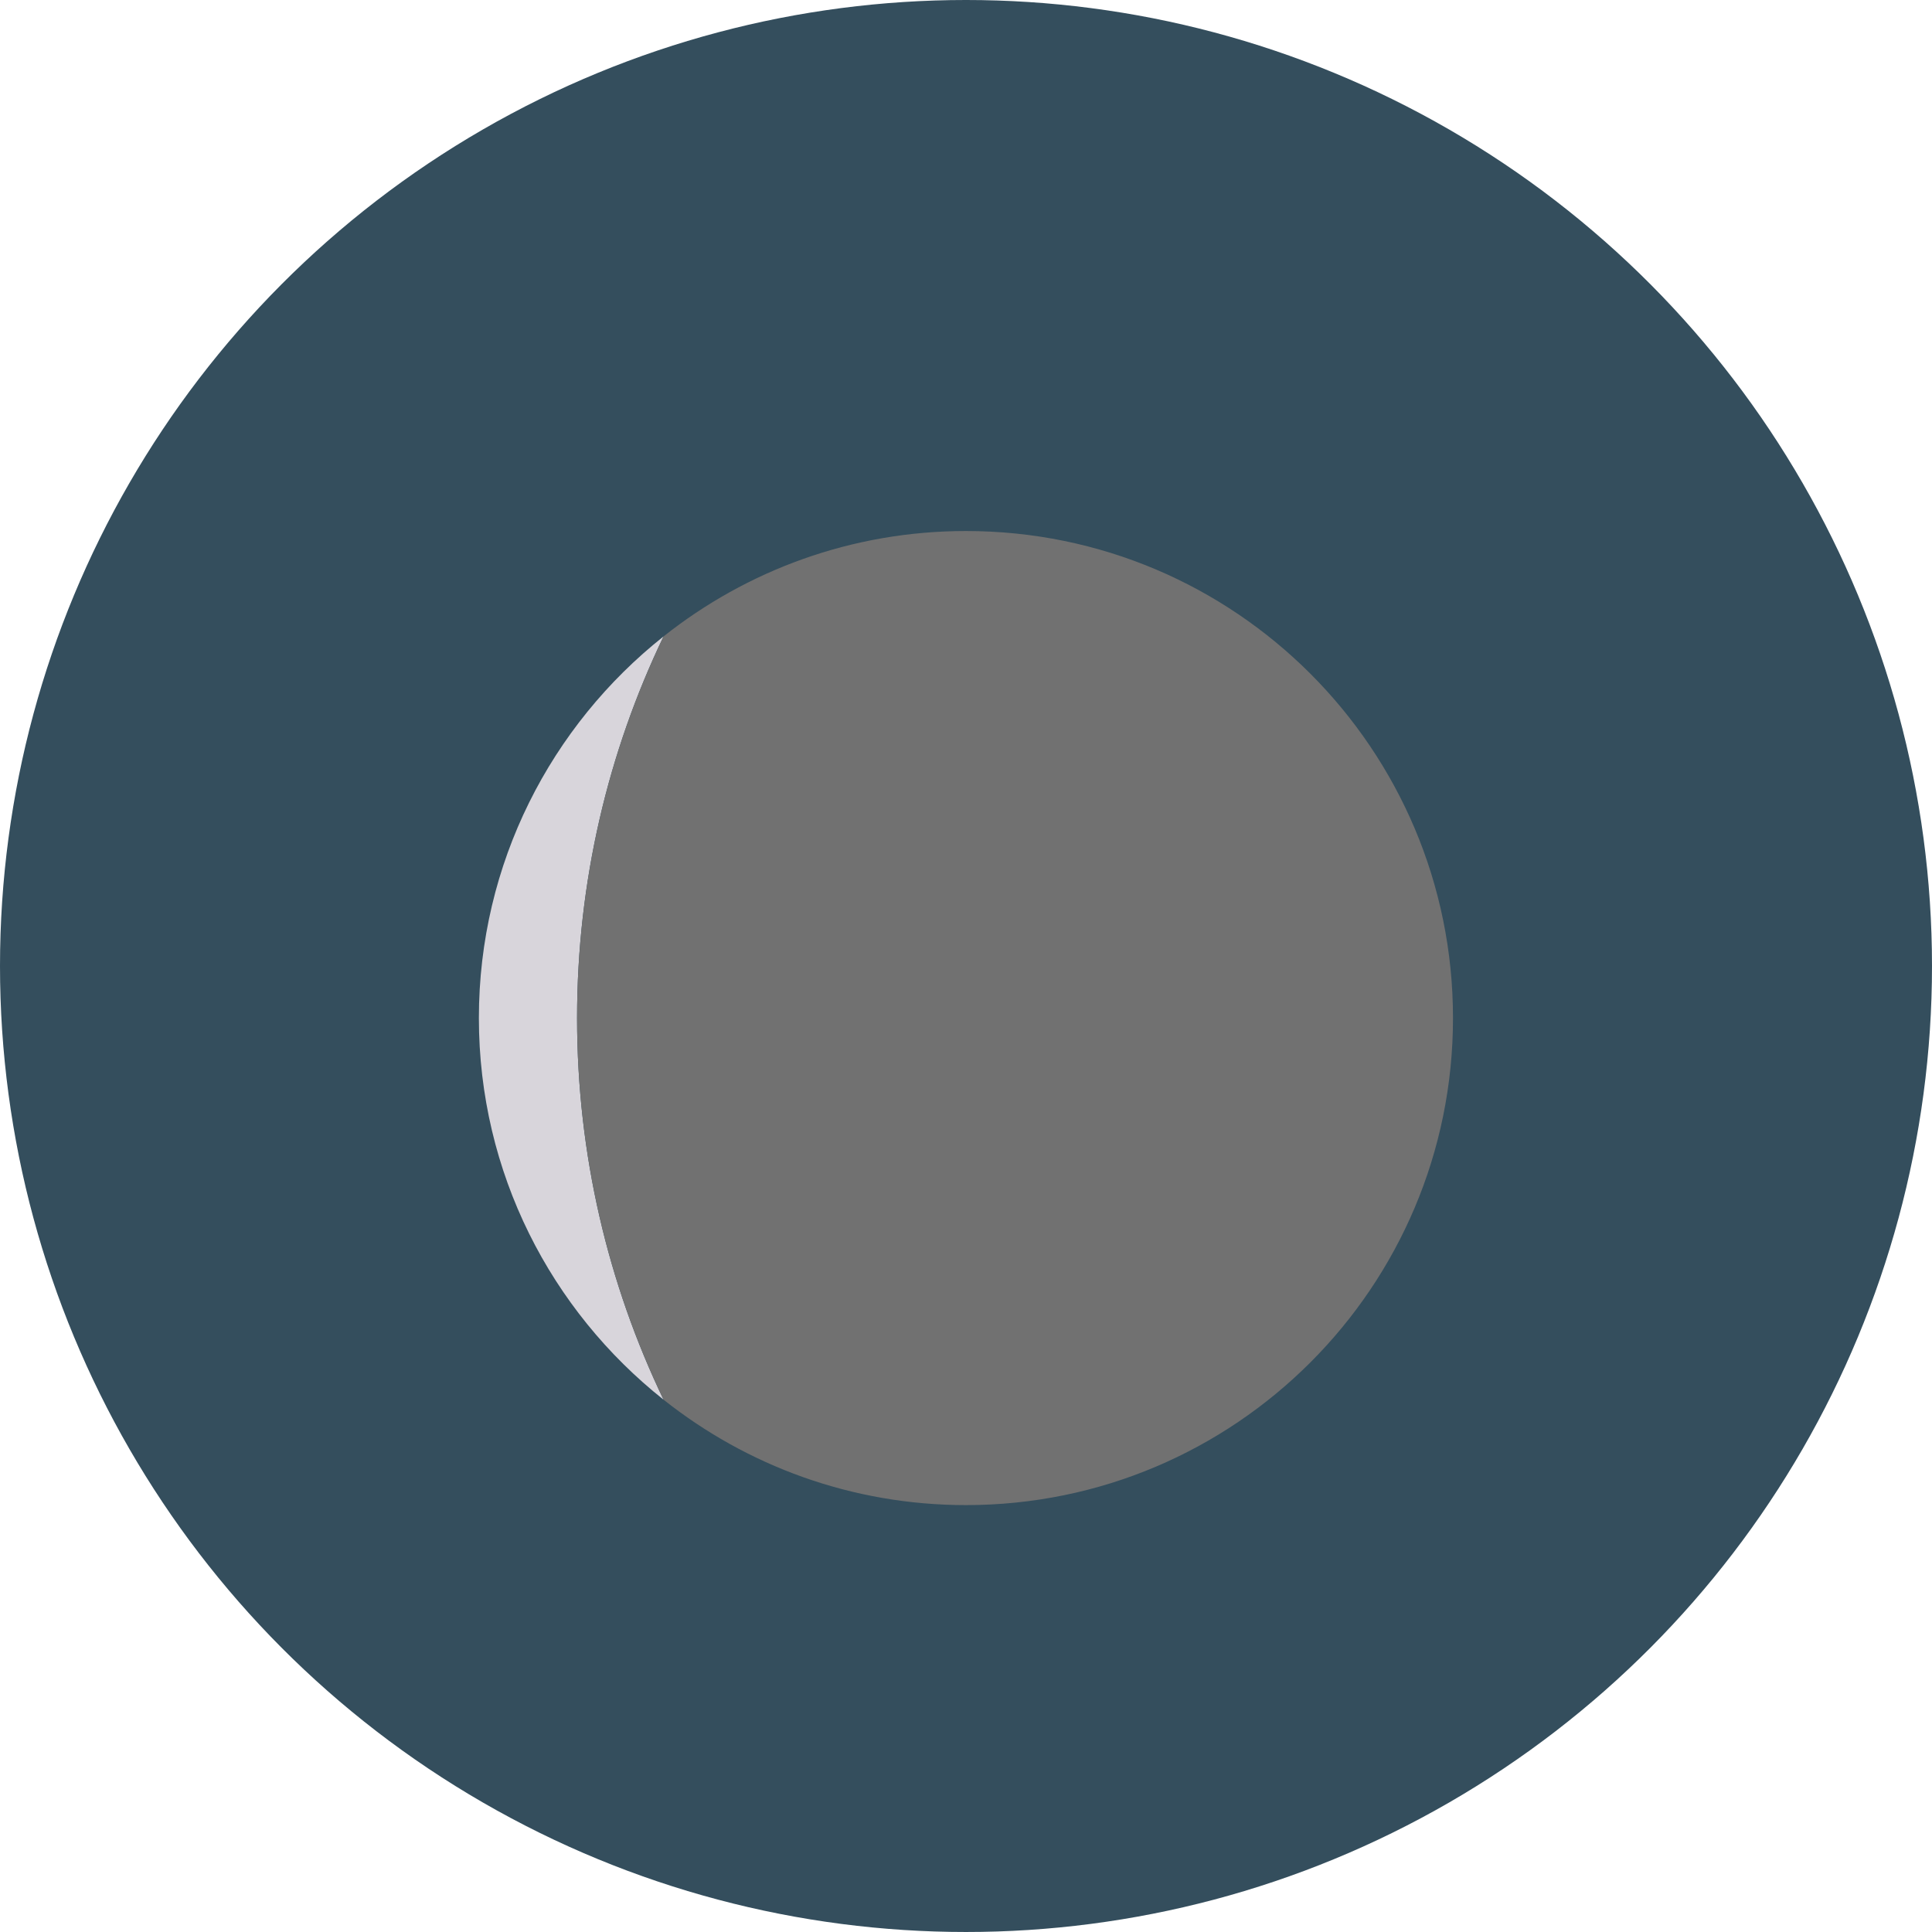 <?xml version="1.0" encoding="iso-8859-1"?>
<!-- Generator: Adobe Illustrator 19.0.0, SVG Export Plug-In . SVG Version: 6.00 Build 0)  -->
<svg version="1.1" id="Layer_1" xmlns="http://www.w3.org/2000/svg" xmlns:xlink="http://www.w3.org/1999/xlink" x="0px" y="0px"
	 viewBox="0 0 473.935 473.935" style="enable-background:new 0 0 473.935 473.935;" xml:space="preserve">
<circle style="fill:#344E5D;" cx="236.967" cy="236.967" r="236.967"/>
<path style="fill:#D8D5DB;" d="M117.473,249.738c0,37.953,17.714,71.738,45.302,93.62c-13.594-28.333-21.216-60.089-21.216-93.62
	c0-33.53,7.622-65.283,21.216-93.623C135.191,178.001,117.473,211.793,117.473,249.738z"/>
<radialGradient id="SVGID_1_" cx="16.685" cy="524.973" r="30.364" gradientTransform="matrix(3.742 0 0 -3.742 186.567 2214.077)" gradientUnits="userSpaceOnUse">
	<stop  offset="0.818" style="stop-color:#717171"/>
	<stop  offset="1" style="stop-color:#717171"/>
</radialGradient>
<path style="fill:url(#SVGID_1_);" d="M162.779,343.358c20.382,16.172,46.136,25.856,74.177,25.856
	c65.986,0,119.475-53.489,119.475-119.475c0-65.983-53.489-119.475-119.475-119.475c-28.041,0-53.796,9.684-74.177,25.852
	c-13.594,28.34-21.216,60.093-21.216,93.623C141.563,283.268,149.185,315.025,162.779,343.358z"/>
<g>
</g>
<g>
</g>
<g>
</g>
<g>
</g>
<g>
</g>
<g>
</g>
<g>
</g>
<g>
</g>
<g>
</g>
<g>
</g>
<g>
</g>
<g>
</g>
<g>
</g>
<g>
</g>
<g>
</g>
</svg>
